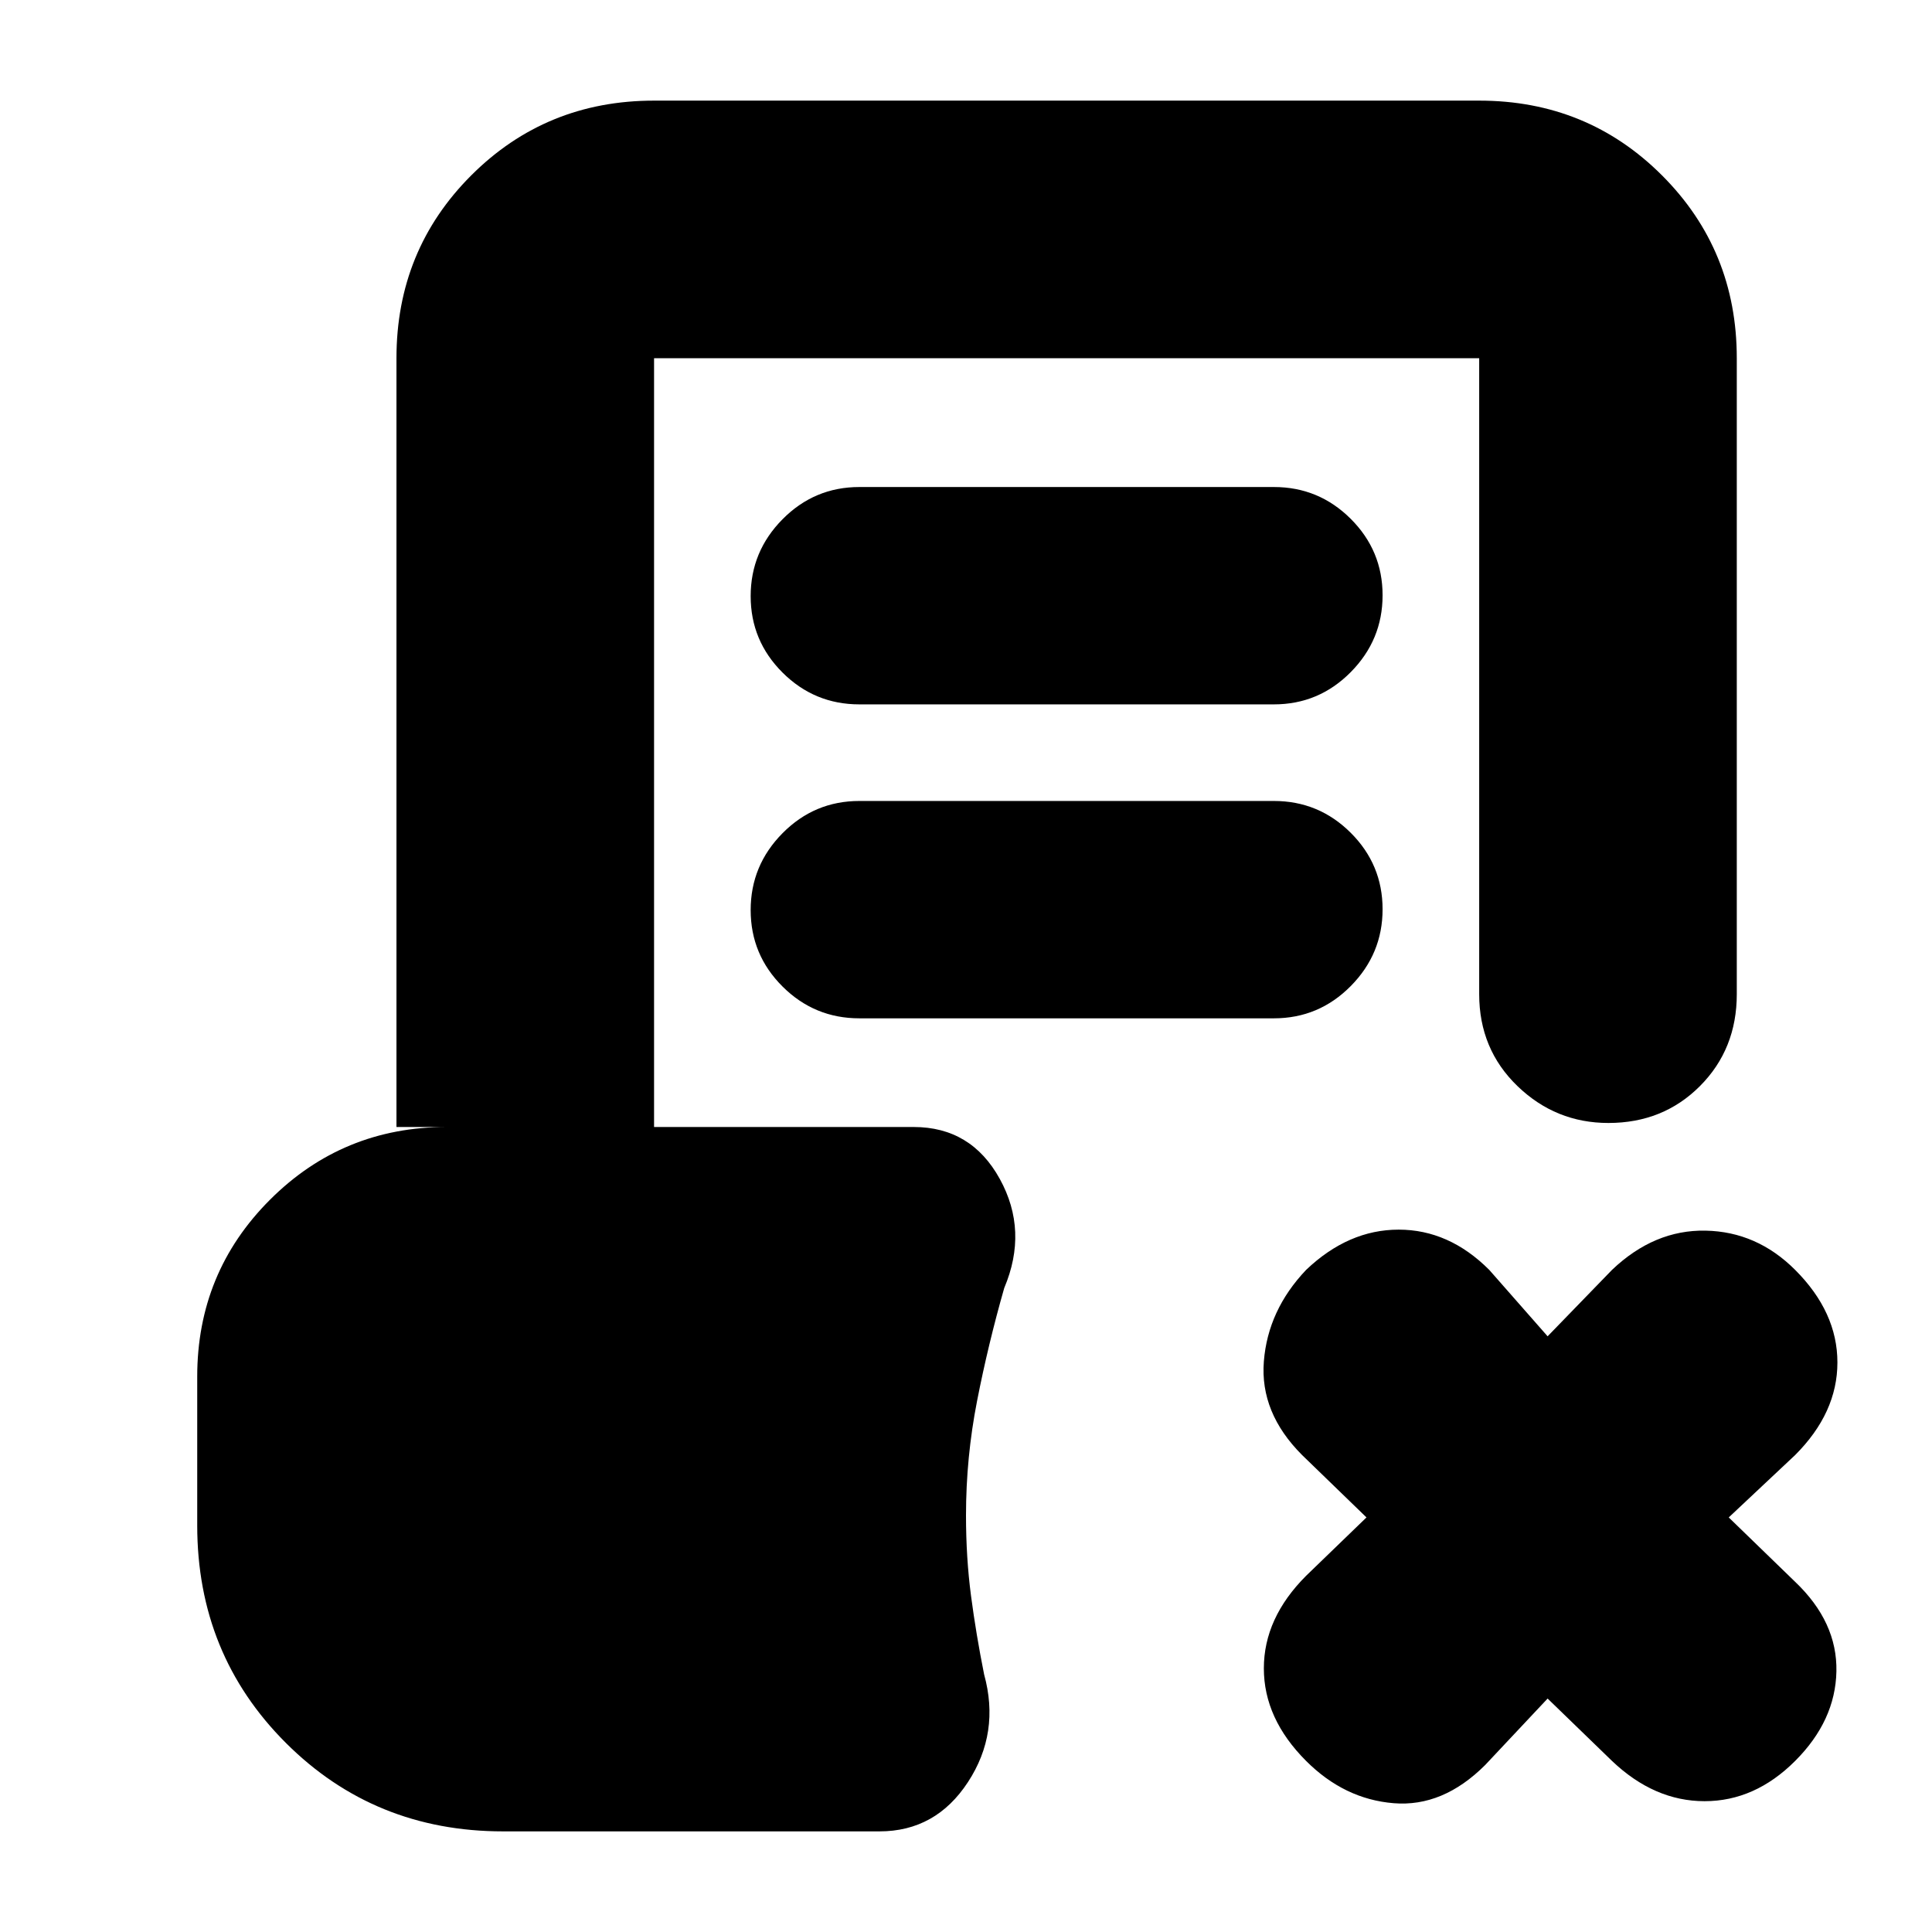 <svg xmlns="http://www.w3.org/2000/svg" height="20" viewBox="0 -960 960 960" width="20"><path d="m769-116-31 33q-21 21-45.5 19T649-85q-21-21-21-46t21-46l30-29-32-31q-21-21-19-46.5t21-45.5q21-20 46-20t45 20l29 33 32-33q21-20 46.5-19.5T892-329q21 21 21 46t-21 46l-33 31 33 32q21 20 20.5 44.5T892-85q-20 20-45 20t-46-20l-32-31ZM427-610q-22.3 0-38.15-15.79-15.85-15.79-15.85-38T388.85-702q15.85-16 38.15-16h206q22.3 0 38.15 15.79 15.85 15.79 15.85 38T671.15-626Q655.3-610 633-610H427Zm0 156q-22.3 0-38.15-15.79-15.85-15.79-15.85-38T388.85-546q15.85-16 38.15-16h206q22.3 0 38.15 15.79 15.85 15.79 15.85 38T671.15-470Q655.3-454 633-454H427ZM250-50q-64 0-108-44T98-202v-74q0-51.7 36.15-87.85Q170.3-400 222-400h-25v-382q0-53.7 37.15-90.85Q271.3-910 325-910h410q53.7 0 90.85 37.15Q863-835.7 863-782v316q0 27.3-18.29 45.65Q826.42-402 799.21-402 773-402 754-420.35T735-466v-316H325v382h129q28.57 0 42.78 25.78Q511-348.43 499-320q-8 28-13.5 56.12Q480-235.77 480-207q0 21 2.5 40t6.5 39q8 29-8.02 53.5Q464.97-50 437-50H250Z"/></svg>
